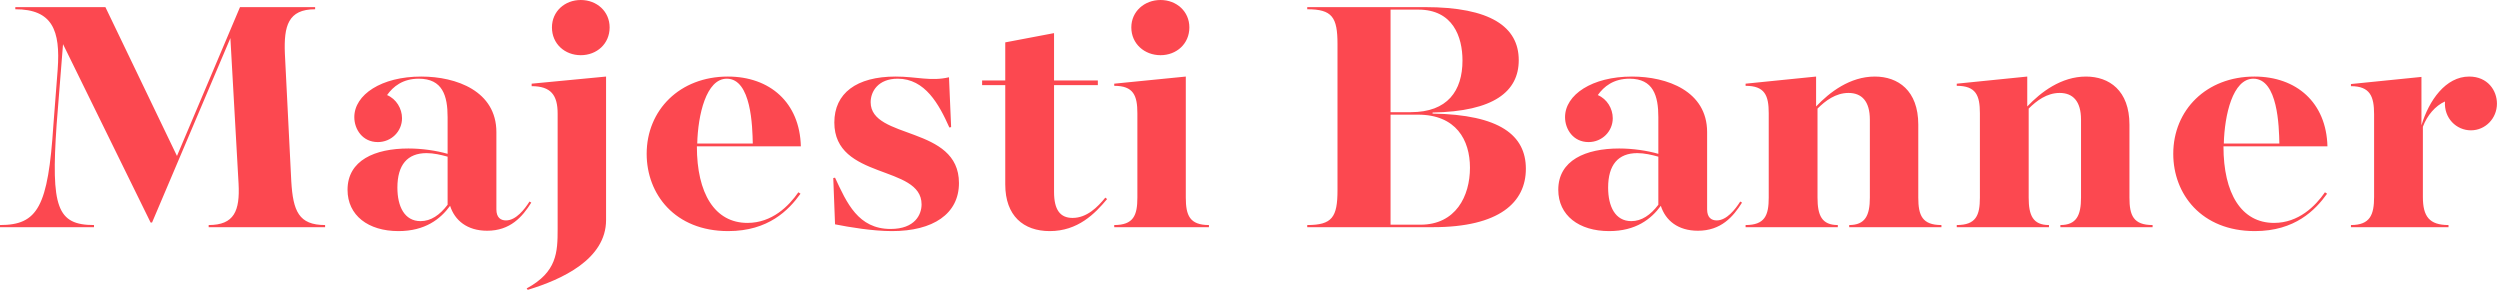 <?xml version="1.0" encoding="utf-8"?>
<svg width="674px" height="79px" viewBox="0 0 674 79" version="1.1" xmlns:xlink="http://www.w3.org/1999/xlink" xmlns="http://www.w3.org/2000/svg">
  <desc>Created with Lunacy</desc>
  <path d="M633.816 61.248L660.12 61.248L660.12 60.672C654.936 60.672 653.208 58.368 653.208 53.088L653.208 34.176C654.36 31.104 656.568 28.512 659.16 27.36C658.872 31.872 662.232 35.136 666.168 35.136C670.008 35.136 673.176 31.968 673.176 27.936C673.176 24.384 670.68 20.64 665.688 20.64C659.352 20.64 654.84 27.072 652.824 33.792L652.824 20.736L633.816 22.656L633.816 23.232C639 23.232 640.056 26.016 640.056 30.816L640.056 53.088C640.056 57.888 639 60.672 633.816 60.672L633.816 61.248ZM607.894 62.304C618.742 62.304 624.214 56.64 627.382 52.224L626.806 51.84C624.214 55.584 619.702 60.096 613.078 60.096C604.246 60.096 599.446 52.128 599.446 39.456L627.478 39.456C627.19 27.648 619.126 20.64 607.798 20.64C594.838 20.64 585.91 29.664 585.91 41.472C585.91 52.32 593.494 62.304 607.894 62.304L607.894 62.304ZM607.51 21.216C614.134 21.216 614.422 34.176 614.518 38.688L599.542 38.688C599.734 31.008 601.942 21.216 607.51 21.216L607.51 21.216ZM527.54 61.248L552.404 61.248L552.404 60.672C548.084 60.672 546.932 58.08 546.932 53.28L546.932 29.28C549.044 27.168 551.828 25.056 555.284 25.056C558.836 25.056 561.044 27.264 561.044 32.256L561.044 53.28C561.044 58.08 559.796 60.672 555.476 60.672L555.476 61.248L580.34 61.248L580.34 60.672C575.156 60.672 574.1 58.08 574.1 53.28L574.1 33.6C574.1 24.384 568.628 20.64 562.388 20.64C555.668 20.64 550.196 24.864 546.548 28.704L546.548 20.64L527.54 22.56L527.54 23.136C532.724 23.136 533.78 25.728 533.78 30.528L533.78 53.28C533.78 58.08 532.724 60.672 527.54 60.672L527.54 61.248ZM470.61 61.248L495.474 61.248L495.474 60.672C491.154 60.672 490.002 58.08 490.002 53.28L490.002 29.28C492.114 27.168 494.898 25.056 498.354 25.056C501.906 25.056 504.114 27.264 504.114 32.256L504.114 53.28C504.114 58.08 502.866 60.672 498.546 60.672L498.546 61.248L523.41 61.248L523.41 60.672C518.226 60.672 517.17 58.08 517.17 53.28L517.17 33.6C517.17 24.384 511.698 20.64 505.458 20.64C498.738 20.64 493.266 24.864 489.618 28.704L489.618 20.64L470.61 22.56L470.61 23.136C475.794 23.136 476.85 25.728 476.85 30.528L476.85 53.28C476.85 58.08 475.794 60.672 470.61 60.672L470.61 61.248ZM433.84 62.304C441.04 62.304 445.168 59.04 447.76 55.488C449.008 59.424 452.368 62.208 457.744 62.208C463.984 62.208 467.248 58.464 469.648 54.624L469.168 54.336C467.824 56.448 465.52 59.424 462.832 59.424C461.392 59.424 460.24 58.656 460.24 56.448L460.24 35.616C460.24 24.576 449.488 20.64 439.984 20.64C429.232 20.64 421.936 25.536 421.936 31.584C421.936 34.848 424.144 38.304 428.272 38.304C431.92 38.304 434.8 35.424 434.8 31.872C434.8 29.28 433.264 26.688 430.768 25.632C432.4 23.328 434.992 21.216 439.312 21.216C445.744 21.216 447.088 25.824 447.088 31.584L447.088 41.472C444.112 40.608 440.176 40.032 436.528 40.032C427.504 40.032 420.112 43.2 420.112 51.168C420.112 58.08 425.68 62.304 433.84 62.304L433.84 62.304ZM439.792 59.616C435.472 59.616 433.552 55.68 433.552 50.592C433.552 44.448 436.24 41.28 441.424 41.28C443.344 41.28 445.36 41.76 447.088 42.24L447.088 55.2C444.976 57.984 442.576 59.616 439.792 59.616L439.792 59.616ZM352.43 61.248L386.318 61.248C404.27 61.248 411.374 54.528 411.374 45.504C411.374 36.48 404.366 30.912 386.222 30.624L386.222 30.336C402.734 30.048 409.454 24.672 409.454 16.224C409.454 7.2 401.774 1.92 384.206 1.92L352.43 1.92L352.43 2.496C359.15 2.496 360.59 4.608 360.59 11.904L360.59 51.264C360.59 58.56 359.15 60.672 352.43 60.672L352.43 61.248ZM374.894 60.576L374.894 30.912L382.286 30.912C392.558 30.912 396.302 37.728 396.302 45.216C396.302 52.896 392.462 60.576 382.958 60.576L374.894 60.576ZM374.894 30.24L374.894 2.592L382.382 2.592C391.694 2.592 394.286 9.888 394.286 16.32C394.286 24.48 390.254 30.24 380.366 30.24L374.894 30.24ZM312.876 14.88C317.196 14.88 320.652 11.808 320.652 7.392C320.652 3.072 317.196 0 312.876 0C308.556 0 305.004 3.072 305.004 7.392C305.004 11.808 308.556 14.88 312.876 14.88L312.876 14.88ZM300.396 61.248L325.932 61.248L325.932 60.672C320.748 60.672 319.692 58.08 319.692 53.28L319.692 20.64L300.396 22.56L300.396 23.136C305.58 23.136 306.636 25.728 306.636 30.528L306.636 53.28C306.636 58.08 305.58 60.672 300.396 60.672L300.396 61.248ZM283.018 62.304C290.602 62.304 295.21 57.6 298.474 53.664L297.994 53.28C295.882 55.872 293.002 58.752 289.162 58.752C285.802 58.752 284.17 56.544 284.17 51.744L284.17 22.944L295.978 22.944L295.978 21.696L284.17 21.696L284.17 8.928L271.018 11.424L271.018 21.696L264.778 21.696L264.778 22.944L271.018 22.944L271.018 49.728C271.018 58.176 275.914 62.304 283.018 62.304L283.018 62.304ZM240.488 62.304C251.528 62.304 258.536 57.696 258.536 49.344C258.536 33.792 234.728 37.728 234.728 27.552C234.728 24.672 236.744 21.216 242.024 21.216C249.416 21.216 253.16 28.128 255.944 34.368L256.424 34.272L255.848 20.832C250.952 21.984 247.112 20.64 241.448 20.64C230.888 20.64 224.936 25.152 224.936 33.024C224.936 48.576 248.456 44.352 248.456 55.104C248.456 57.792 246.728 61.728 240.104 61.728C231.368 61.728 228.296 54.72 225.128 47.904L224.648 48L225.128 60.48C228.968 61.248 235.304 62.304 240.488 62.304L240.488 62.304ZM196.326 62.304C207.174 62.304 212.646 56.64 215.814 52.224L215.238 51.84C212.646 55.584 208.134 60.096 201.51 60.096C192.678 60.096 187.878 52.128 187.878 39.456L215.91 39.456C215.622 27.648 207.558 20.64 196.23 20.64C183.27 20.64 174.342 29.664 174.342 41.472C174.342 52.32 181.926 62.304 196.326 62.304L196.326 62.304ZM195.942 21.216C202.566 21.216 202.854 34.176 202.95 38.688L187.974 38.688C188.166 31.008 190.374 21.216 195.942 21.216L195.942 21.216ZM142.276 78.144C151.492 75.36 163.396 69.888 163.396 59.328L163.396 20.64L143.332 22.56L143.332 23.232C148.516 23.232 150.34 25.632 150.34 30.624L150.34 61.728C150.34 68.064 150.148 73.344 141.988 77.76L142.276 78.144ZM156.58 14.88C160.9 14.88 164.356 11.808 164.356 7.392C164.356 3.072 160.9 0 156.58 0C152.26 0 148.804 3.072 148.804 7.392C148.804 11.808 152.26 14.88 156.58 14.88L156.58 14.88ZM107.426 62.304C114.626 62.304 118.754 59.04 121.346 55.488C122.594 59.424 125.954 62.208 131.33 62.208C137.57 62.208 140.834 58.464 143.234 54.624L142.754 54.336C141.41 56.448 139.106 59.424 136.418 59.424C134.978 59.424 133.826 58.656 133.826 56.448L133.826 35.616C133.826 24.576 123.074 20.64 113.57 20.64C102.818 20.64 95.522 25.536 95.522 31.584C95.522 34.848 97.73 38.304 101.858 38.304C105.506 38.304 108.386 35.424 108.386 31.872C108.386 29.28 106.85 26.688 104.354 25.632C105.986 23.328 108.578 21.216 112.898 21.216C119.33 21.216 120.674 25.824 120.674 31.584L120.674 41.472C117.698 40.608 113.762 40.032 110.114 40.032C101.09 40.032 93.698 43.2 93.698 51.168C93.698 58.08 99.266 62.304 107.426 62.304L107.426 62.304ZM113.378 59.616C109.058 59.616 107.138 55.68 107.138 50.592C107.138 44.448 109.826 41.28 115.01 41.28C116.93 41.28 118.946 41.76 120.674 42.24L120.674 55.2C118.562 57.984 116.162 59.616 113.378 59.616L113.378 59.616ZM0 61.248L25.344 61.248L25.344 60.672C15.36 60.672 13.728 55.872 15.264 33.6L16.992 11.904L40.608 60L40.992 60L62.112 10.272L64.32 49.536C64.704 56.832 63.168 60.672 56.256 60.672L56.256 61.248L87.648 61.248L87.648 60.672C80.544 60.672 79.008 56.928 78.528 48.864L76.8 14.4C76.512 7.008 77.664 2.496 84.96 2.496L84.96 1.92L64.704 1.92L47.712 42.048L28.416 1.92L4.128 1.92L4.128 2.496C14.112 2.496 16.32 8.16 15.552 18.72L14.4 33.6C12.96 55.776 10.176 60.672 0 60.672L0 61.248Z" id="Majesti-Banner" fill="#FC4850"  stroke="none" />
</svg>